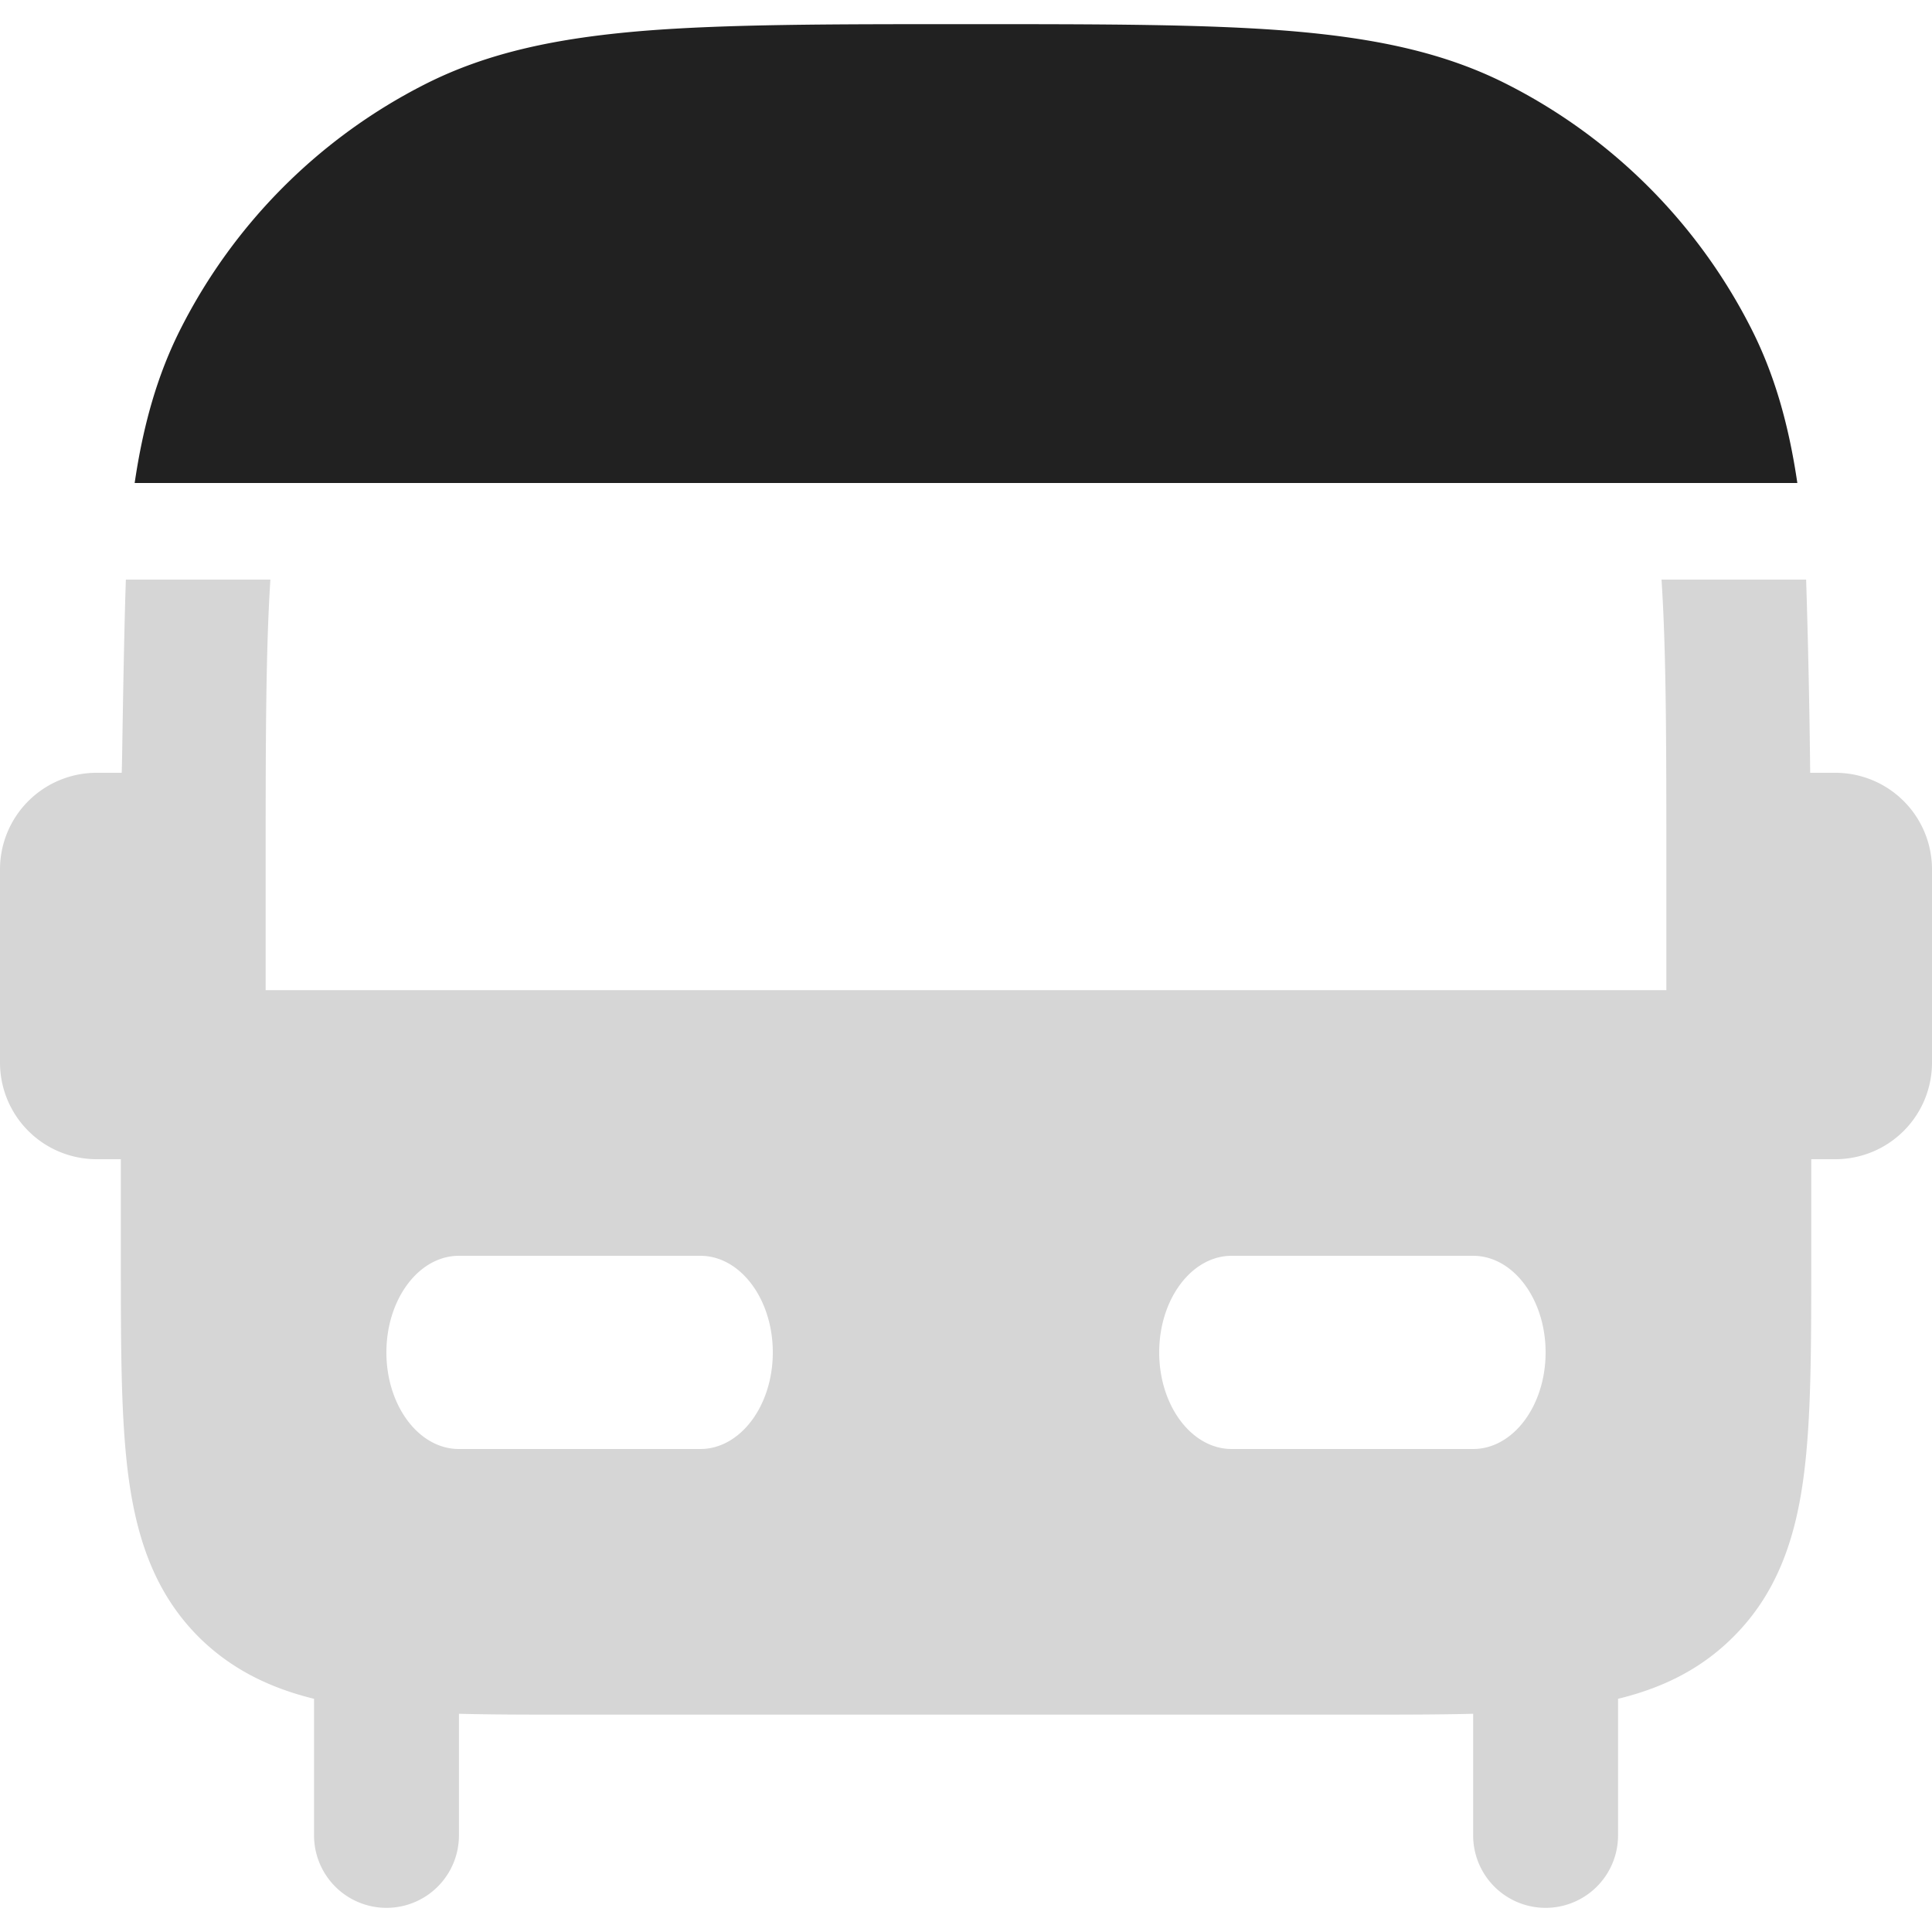 <svg xmlns="http://www.w3.org/2000/svg" width="20" height="20" fill="none" viewBox="0 0 20 20"><path fill="#D6D6D6" fill-rule="evenodd" d="M15.25 17.741c-.364.009-.764.009-1.2.009H5.783c-.37 0-.715-.001-1.032-.009V19a.75.75 0 0 1-1.5 0v-1.414c-.447-.11-.852-.3-1.195-.641-.455-.456-.64-1.023-.725-1.65-.08-.595-.08-1.345-.08-2.243V12H1a1 1 0 0 1-1-1V9a1 1 0 0 1 1-1h.26c.003-.092.005-.215.007-.358.008-.483.02-1.187.036-1.642h1.496c-.049.761-.049 1.716-.049 3v1.25h14.5V9c0-1.284 0-2.239-.05-3h1.497a94.712 94.712 0 0 1 .042 2H19a1 1 0 0 1 1 1v2a1 1 0 0 1-1 1h-.25v1.052c0 .899 0 1.648-.08 2.242-.084.628-.27 1.195-.726 1.65-.342.343-.747.533-1.194.642V19a.75.75 0 0 1-1.5 0v-1.259ZM4 14c0-.552.336-1 .75-1h2.5c.414 0 .75.448.75 1s-.336 1-.75 1h-2.5c-.414 0-.75-.448-.75-1Zm8.75-1c-.414 0-.75.448-.75 1s.336 1 .75 1h2.5c.414 0 .75-.448.75-1s-.336-1-.75-1h-2.5Z" clip-rule="evenodd"/><path fill="#212121" d="M18.606 5c-.088-.597-.234-1.123-.483-1.61A5.75 5.75 0 0 0 15.61.877C14.952.54 14.225.393 13.345.32 12.481.25 11.405.25 10.034.25h-.068c-1.371 0-2.447 0-3.311.07-.88.073-1.607.221-2.265.557A5.75 5.75 0 0 0 1.877 3.39c-.249.487-.395 1.013-.483 1.61h17.212Z"/></svg>